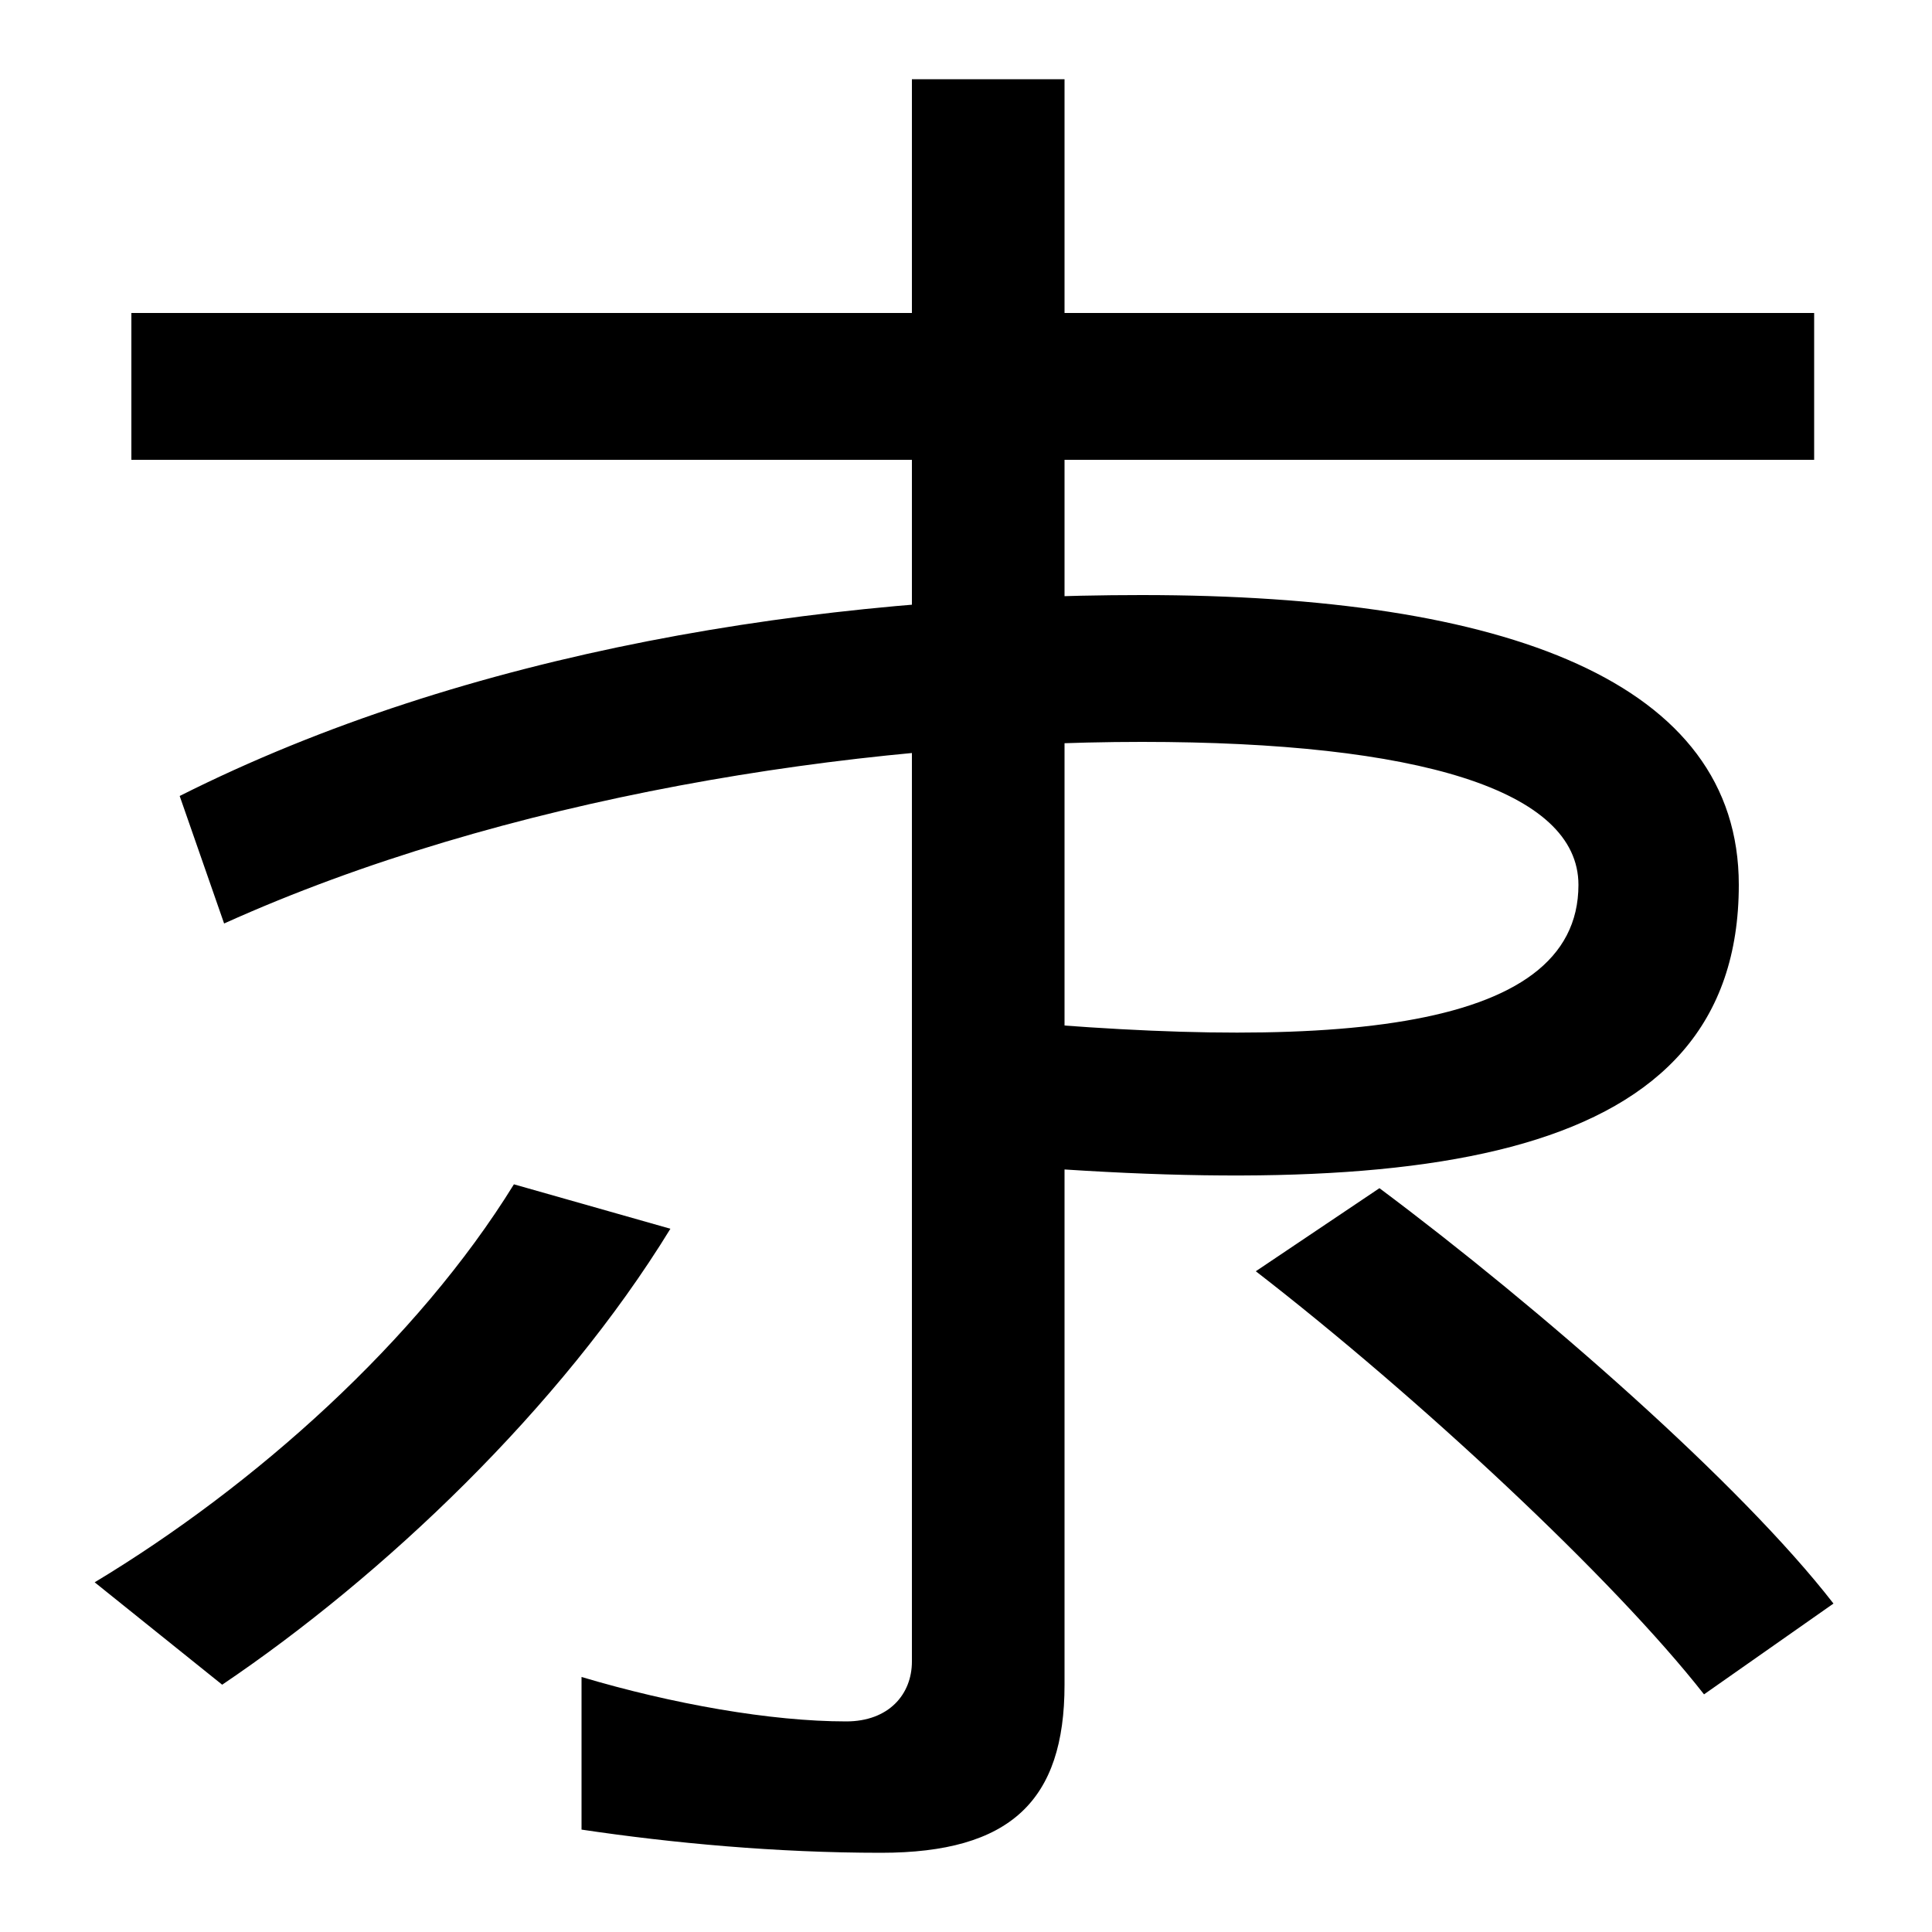 <svg xmlns="http://www.w3.org/2000/svg" width="1000" height="1000"><path d="M456 -79C523 -79 551 -52 551 8V839H472V20C472 3 460 -11 438 -11C399 -11 348 -2 301 12V-67C348 -74 402 -79 456 -79ZM49 61 115 8C198 64 290 151 347 244L266 267C216 186 132 111 49 61ZM882 3 949 50C901 112 797 203 714 265L650 222C734 157 835 63 882 3ZM68 642H939V718H68ZM93 468 116 402C260 467 442 496 591 496C734 496 817 471 817 422C817 344 685 335 496 354V279C738 257 900 278 900 422C900 527 780 572 591 572C424 572 242 543 93 468Z" transform="translate(0, 880) scale(1,-1)" /></svg>